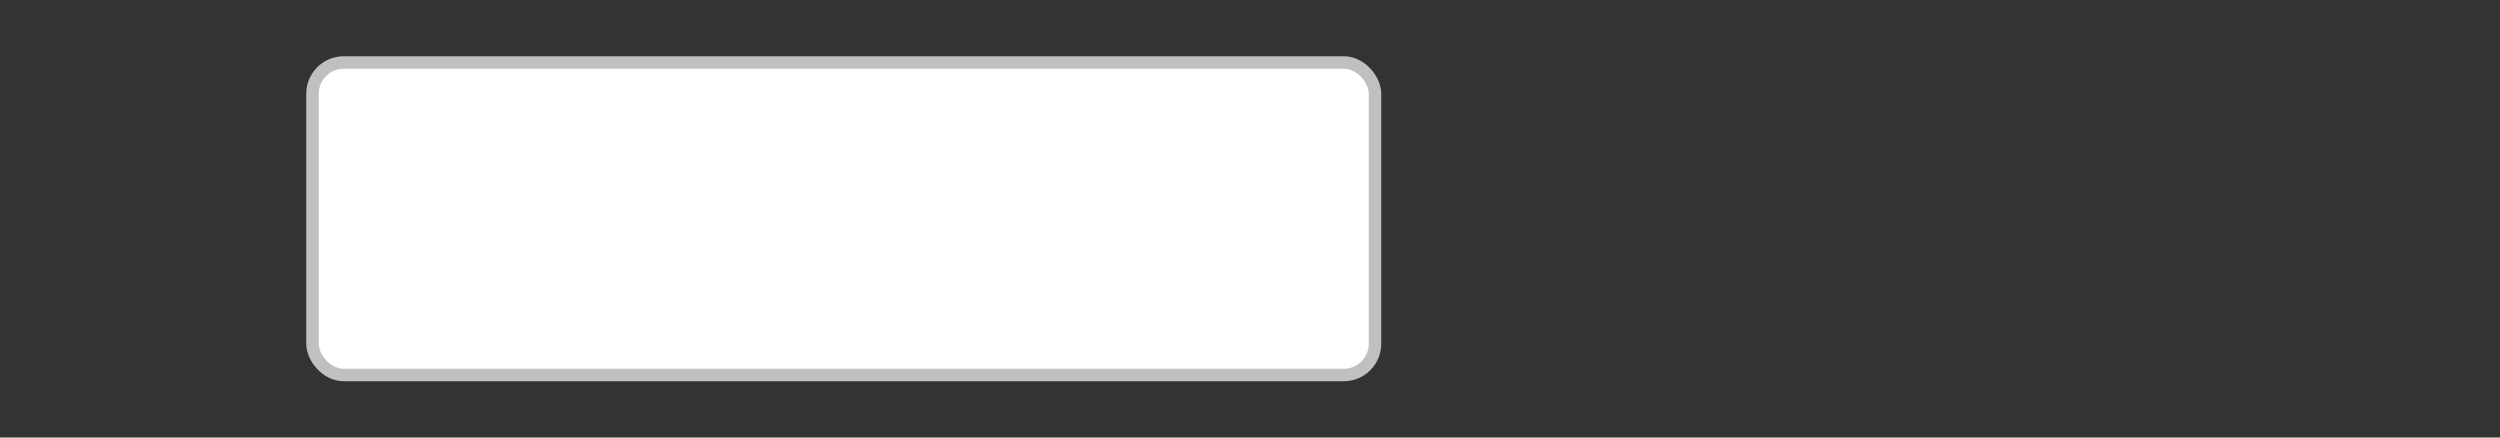 <svg version="1.1" baseProfile="full" width="400" height="70" xmlns="http://www.w3.org/2000/svg">
<rect width="100%" height="100%" style="fill:#333333;stroke:none;opacity:1;fill-opacity:1"/>
<style type="text/css" >
<![CDATA[
    rect {
        fill: #0099cc;
        opacity: 0;
    }
    @keyframes abc {
      0%   {transform: translate(350px, 20px); opacity: 0;}
      10%  {transform: translate(65px, 20px); opacity: 1;}
      39%  {transform: translate(65px, 20px); opacity: 1;}
      40%, 100% {transform: translate(20px, 20px); opacity: 0;}
    }
    @keyframes abc2 {
      0%, 10% {transform: translate(350px, 20px); opacity: 0;}
      20%  {transform: translate(120px, 20px); opacity: 1;}
      39%  {transform: translate(120px, 20px)}
      40%  {transform: translate(65px, 20px)}
      49%  {transform: translate(65px, 20px); opacity: 1;}
      50%, 100% {transform: translate(20px, 20px); opacity: 0;}
    }
    @keyframes abc3 {
      0%, 20% {transform: translate(350px, 20px); opacity: 0;}
      30%  {transform: translate(175px, 20px); opacity: 1;}
      39%  {transform: translate(175px, 20px)}
      40%  {transform: translate(120px, 20px)}
      49%  {transform: translate(120px, 20px)}
      50%  {transform: translate(65px, 20px)}
      59%  {transform: translate(65px, 20px); opacity: 1;}
      60%, 100% {transform: translate(20px, 20px); opacity: 0;}
    }
    @keyframes base {
      0%   {transform: translate(350px, 20px); opacity: 0;}
      25%  {transform: translate(175px, 20px); opacity: 1;}
      49%  {transform: translate(175px, 20px)}
      50%  {transform: translate(120px, 20px)}
      74%  {transform: translate(120px, 20px)}
      75%  {transform: translate(65px, 20px)}
      95%  {transform: translate(65px, 20px); opacity: 1;}
      100% {transform: translate(20px, 20px); opacity: 0;}
    }
    @keyframes alert {
      0%, 74%  {stroke: #E81B00; stroke-width:2}  
      75%,100%  {stroke: silver; stroke-width:2}
    }
    .init-1 {
      animation: abc 15s 0s 1 linear;
    }
    .init-2 {
      animation: abc2 15s 0s 1 linear;
    }
    .init-3 {
      animation: abc3 15s 0s 1 linear;
    }
    .rep-4-5 {
      animation: base 6.0s 4.5s linear infinite;
    }
    .rep-6-0 {
      animation: base 6.0s 6.0s linear infinite;
    }
    .rep-7-5 {
      animation: base 6.0s 7.5s linear infinite;
    }
    .rep-9-0 {
      animation: base 6.0s 9.0s linear infinite;
    }  
    .rep-alert {
      animation: alert 6.0s 9.0s linear infinite;
    }
]]>
</style>  

<rect id="win" width="170" height="50" rx="5" ry="5" x="50" y="10" style="stroke-width:2;stroke:silver;fill:white;opacity:1" class="rep-alert" fill="white" />
<rect transform="translate(350,20)" width="30" height="30" rx="3" ry="3" class="evt init-1"/>
<rect transform="translate(350,20)" width="30" height="30" rx="3" ry="3" class="evt init-2"/>
<rect transform="translate(350,20)" width="30" height="30" rx="3" ry="3" class="evt init-3"/>
<rect transform="translate(350,20)" width="30" height="30" rx="3" ry="3" class="evt rep-4-5"/>
<rect transform="translate(350,20)" width="30" height="30" rx="3" ry="3" class="evt rep-6-0"/>
<rect transform="translate(350,20)" width="30" height="30" rx="3" ry="3" style="fill:#E81B00" class="evt rep-7-5"/>
<rect transform="translate(350,20)" width="30" height="30" rx="3" ry="3" class="evt rep-9-0"/>

</svg>